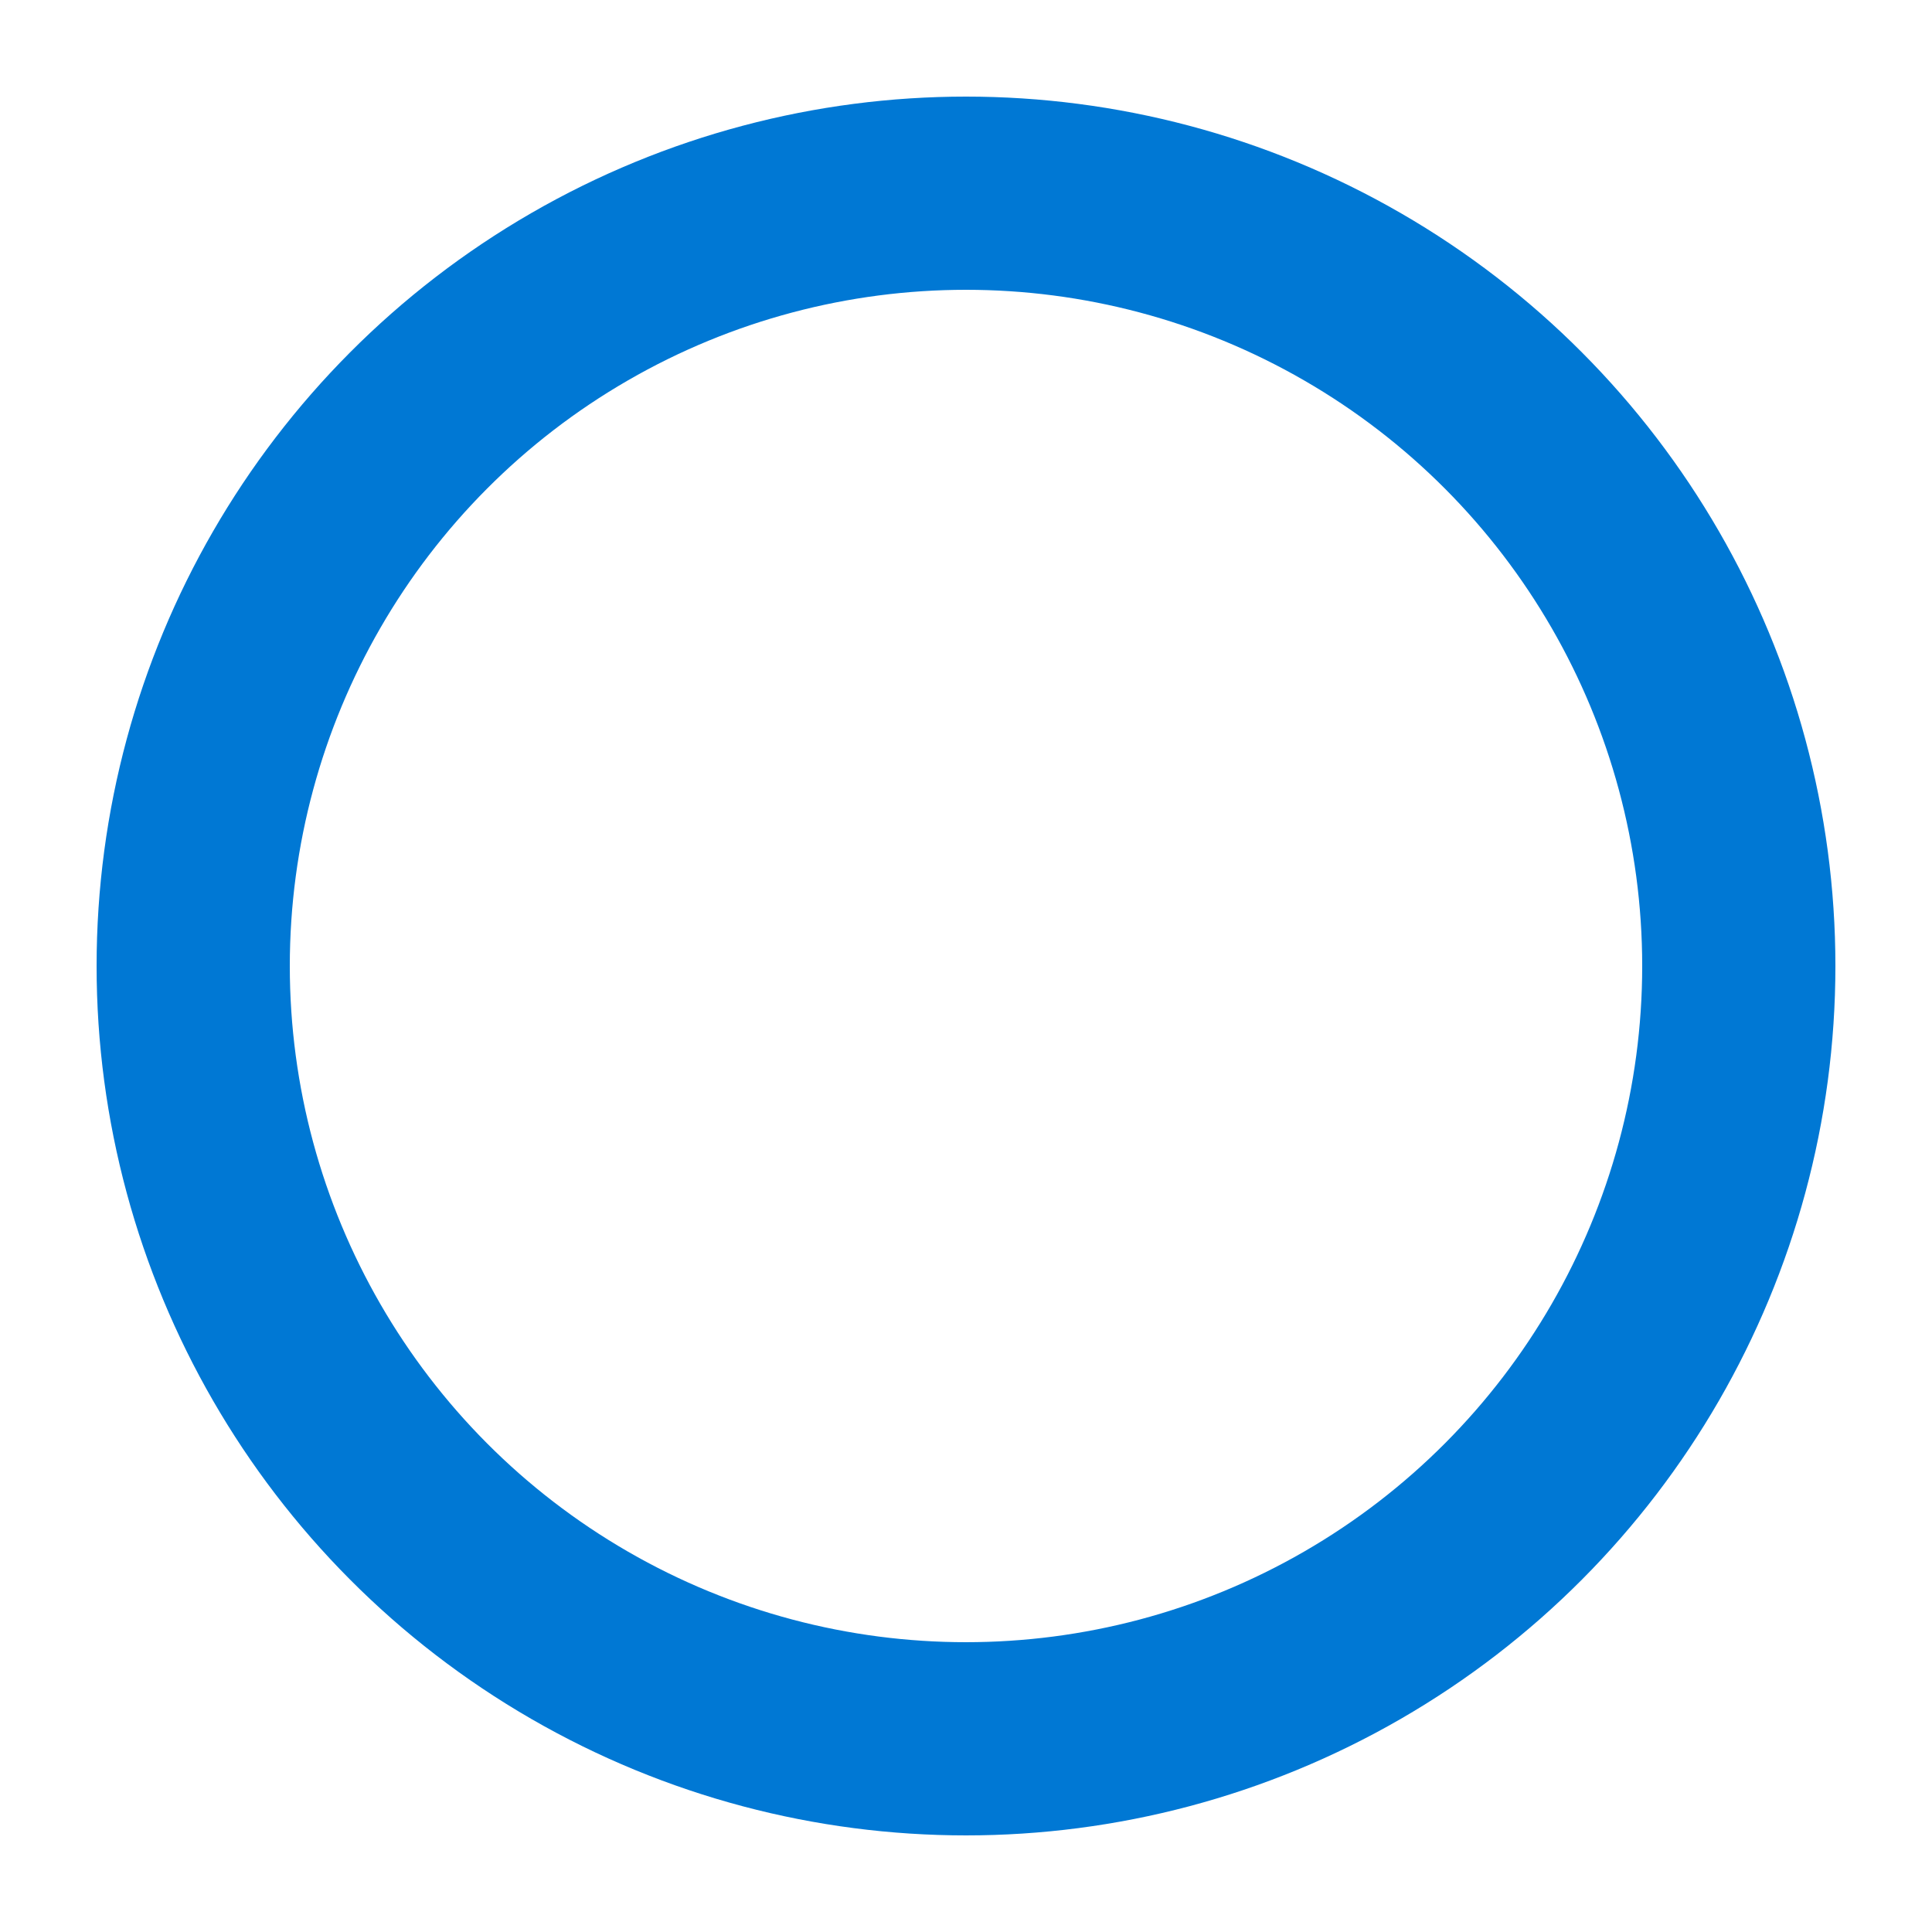 <svg width="60" height="60" viewBox="0 0 50 50">
                        <circle cx="25" cy="25" r="20" stroke="#0078d4" stroke-width="5" fill="none" stroke-linecap="round">
                            <animateTransform attributeName="transform" type="rotate" from="0 25 25" to="360 25 25" dur="1s"
                                repeatCount="indefinite" />
                        </circle>
                    </svg>